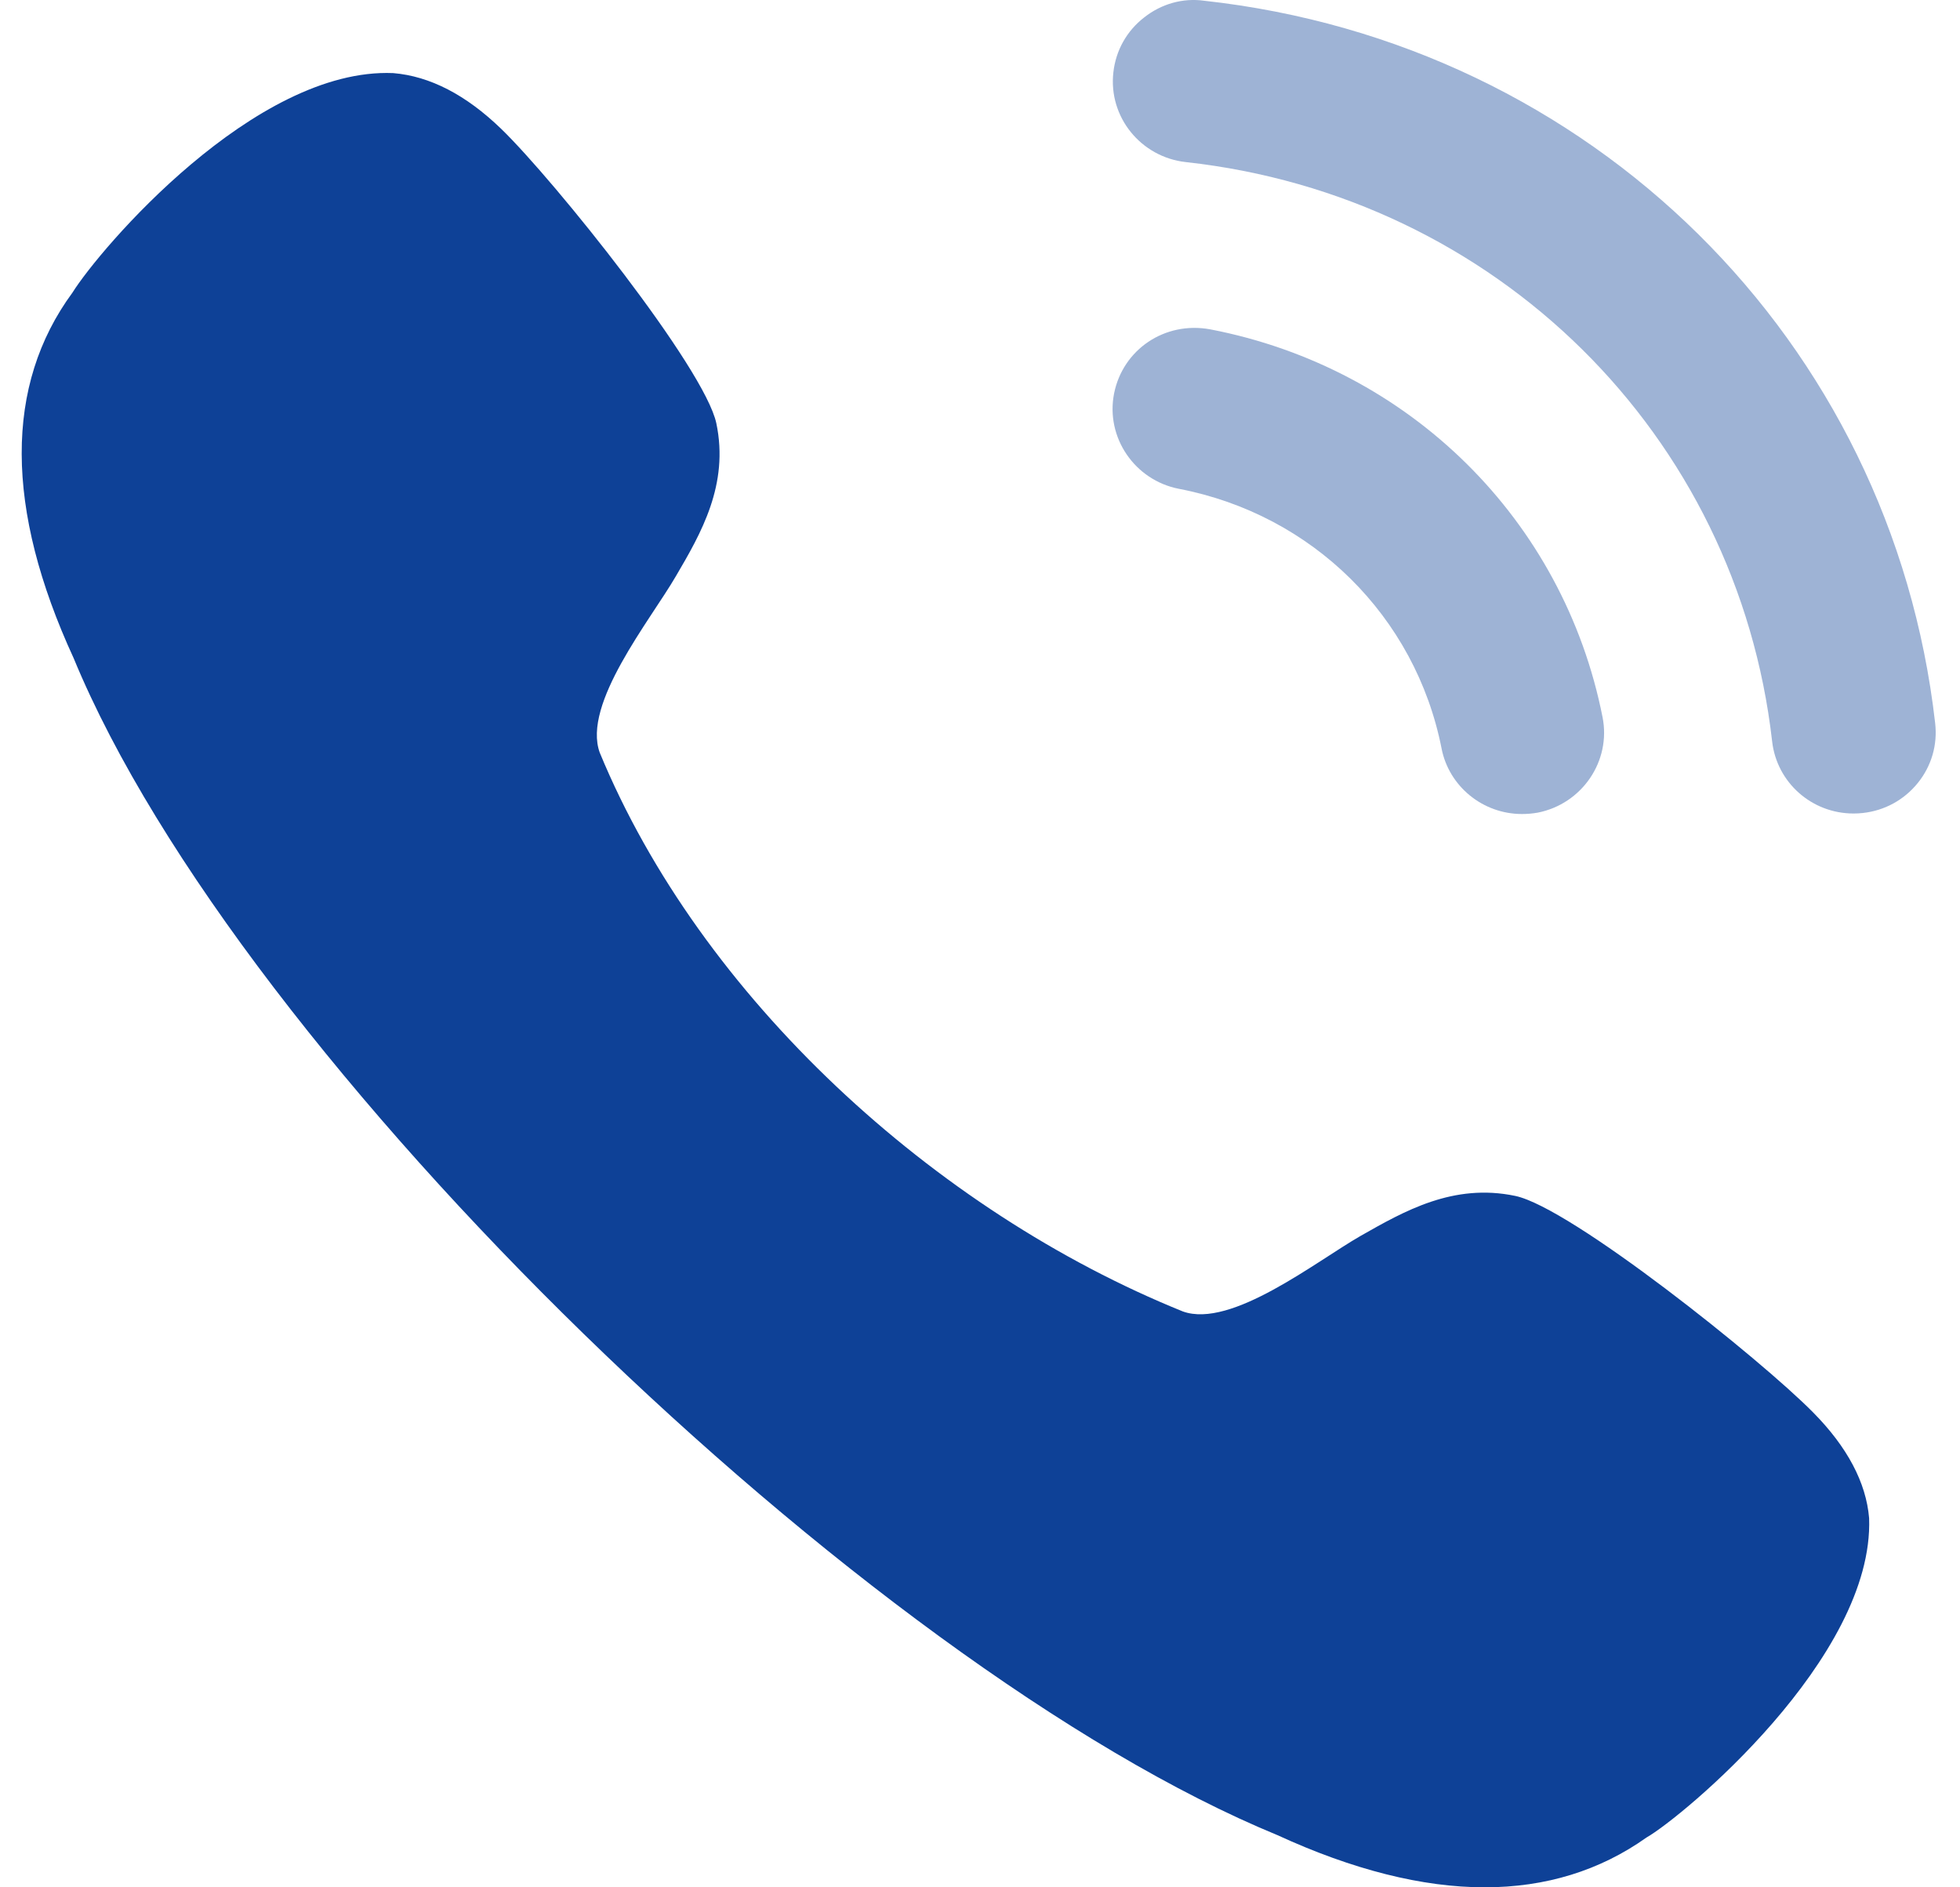 <svg width="27" height="26" viewBox="0 0 27 26" fill="none" xmlns="http://www.w3.org/2000/svg">
<path opacity="0.4" d="M16.671 4.537C16.043 4.422 15.467 4.817 15.347 5.421C15.228 6.026 15.63 6.615 16.24 6.734C18.078 7.087 19.498 8.49 19.858 10.309V10.31C19.96 10.834 20.427 11.214 20.966 11.214C21.038 11.214 21.11 11.208 21.184 11.195C21.794 11.074 22.196 10.485 22.076 9.88C21.54 7.164 19.419 5.066 16.671 4.537Z" fill="#0E4197"/>
<path opacity="0.4" d="M16.587 0.01C16.293 -0.031 15.998 0.054 15.763 0.239C15.521 0.426 15.37 0.696 15.337 0.999C15.268 1.611 15.715 2.164 16.335 2.233C20.609 2.703 23.931 5.986 24.412 10.213C24.476 10.78 24.958 11.207 25.533 11.207C25.576 11.207 25.618 11.205 25.662 11.2C25.962 11.167 26.23 11.02 26.419 10.786C26.607 10.553 26.692 10.262 26.658 9.964C26.059 4.69 21.919 0.596 16.587 0.01Z" fill="#0E4197"/>
<path d="M20.873 16.475C20.018 16.296 19.342 16.686 18.743 17.026C18.13 17.377 16.962 18.306 16.295 18.067C12.874 16.684 9.655 13.742 8.262 10.369C8.017 9.698 8.958 8.545 9.311 7.937C9.657 7.348 10.045 6.676 9.868 5.832C9.708 5.072 7.636 2.483 6.903 1.774C6.419 1.307 5.925 1.05 5.417 1.007C3.506 0.927 1.373 3.431 0.999 4.03C0.06 5.307 0.066 7.006 1.014 9.066C3.299 14.601 11.94 22.953 17.597 25.281C18.639 25.76 19.595 26 20.453 26C21.291 26 22.039 25.77 22.681 25.314C23.164 25.04 25.819 22.841 25.748 20.914C25.707 20.423 25.446 19.932 24.976 19.457C24.259 18.73 21.641 16.635 20.873 16.475Z" fill="#0E4197"/>
</svg>
